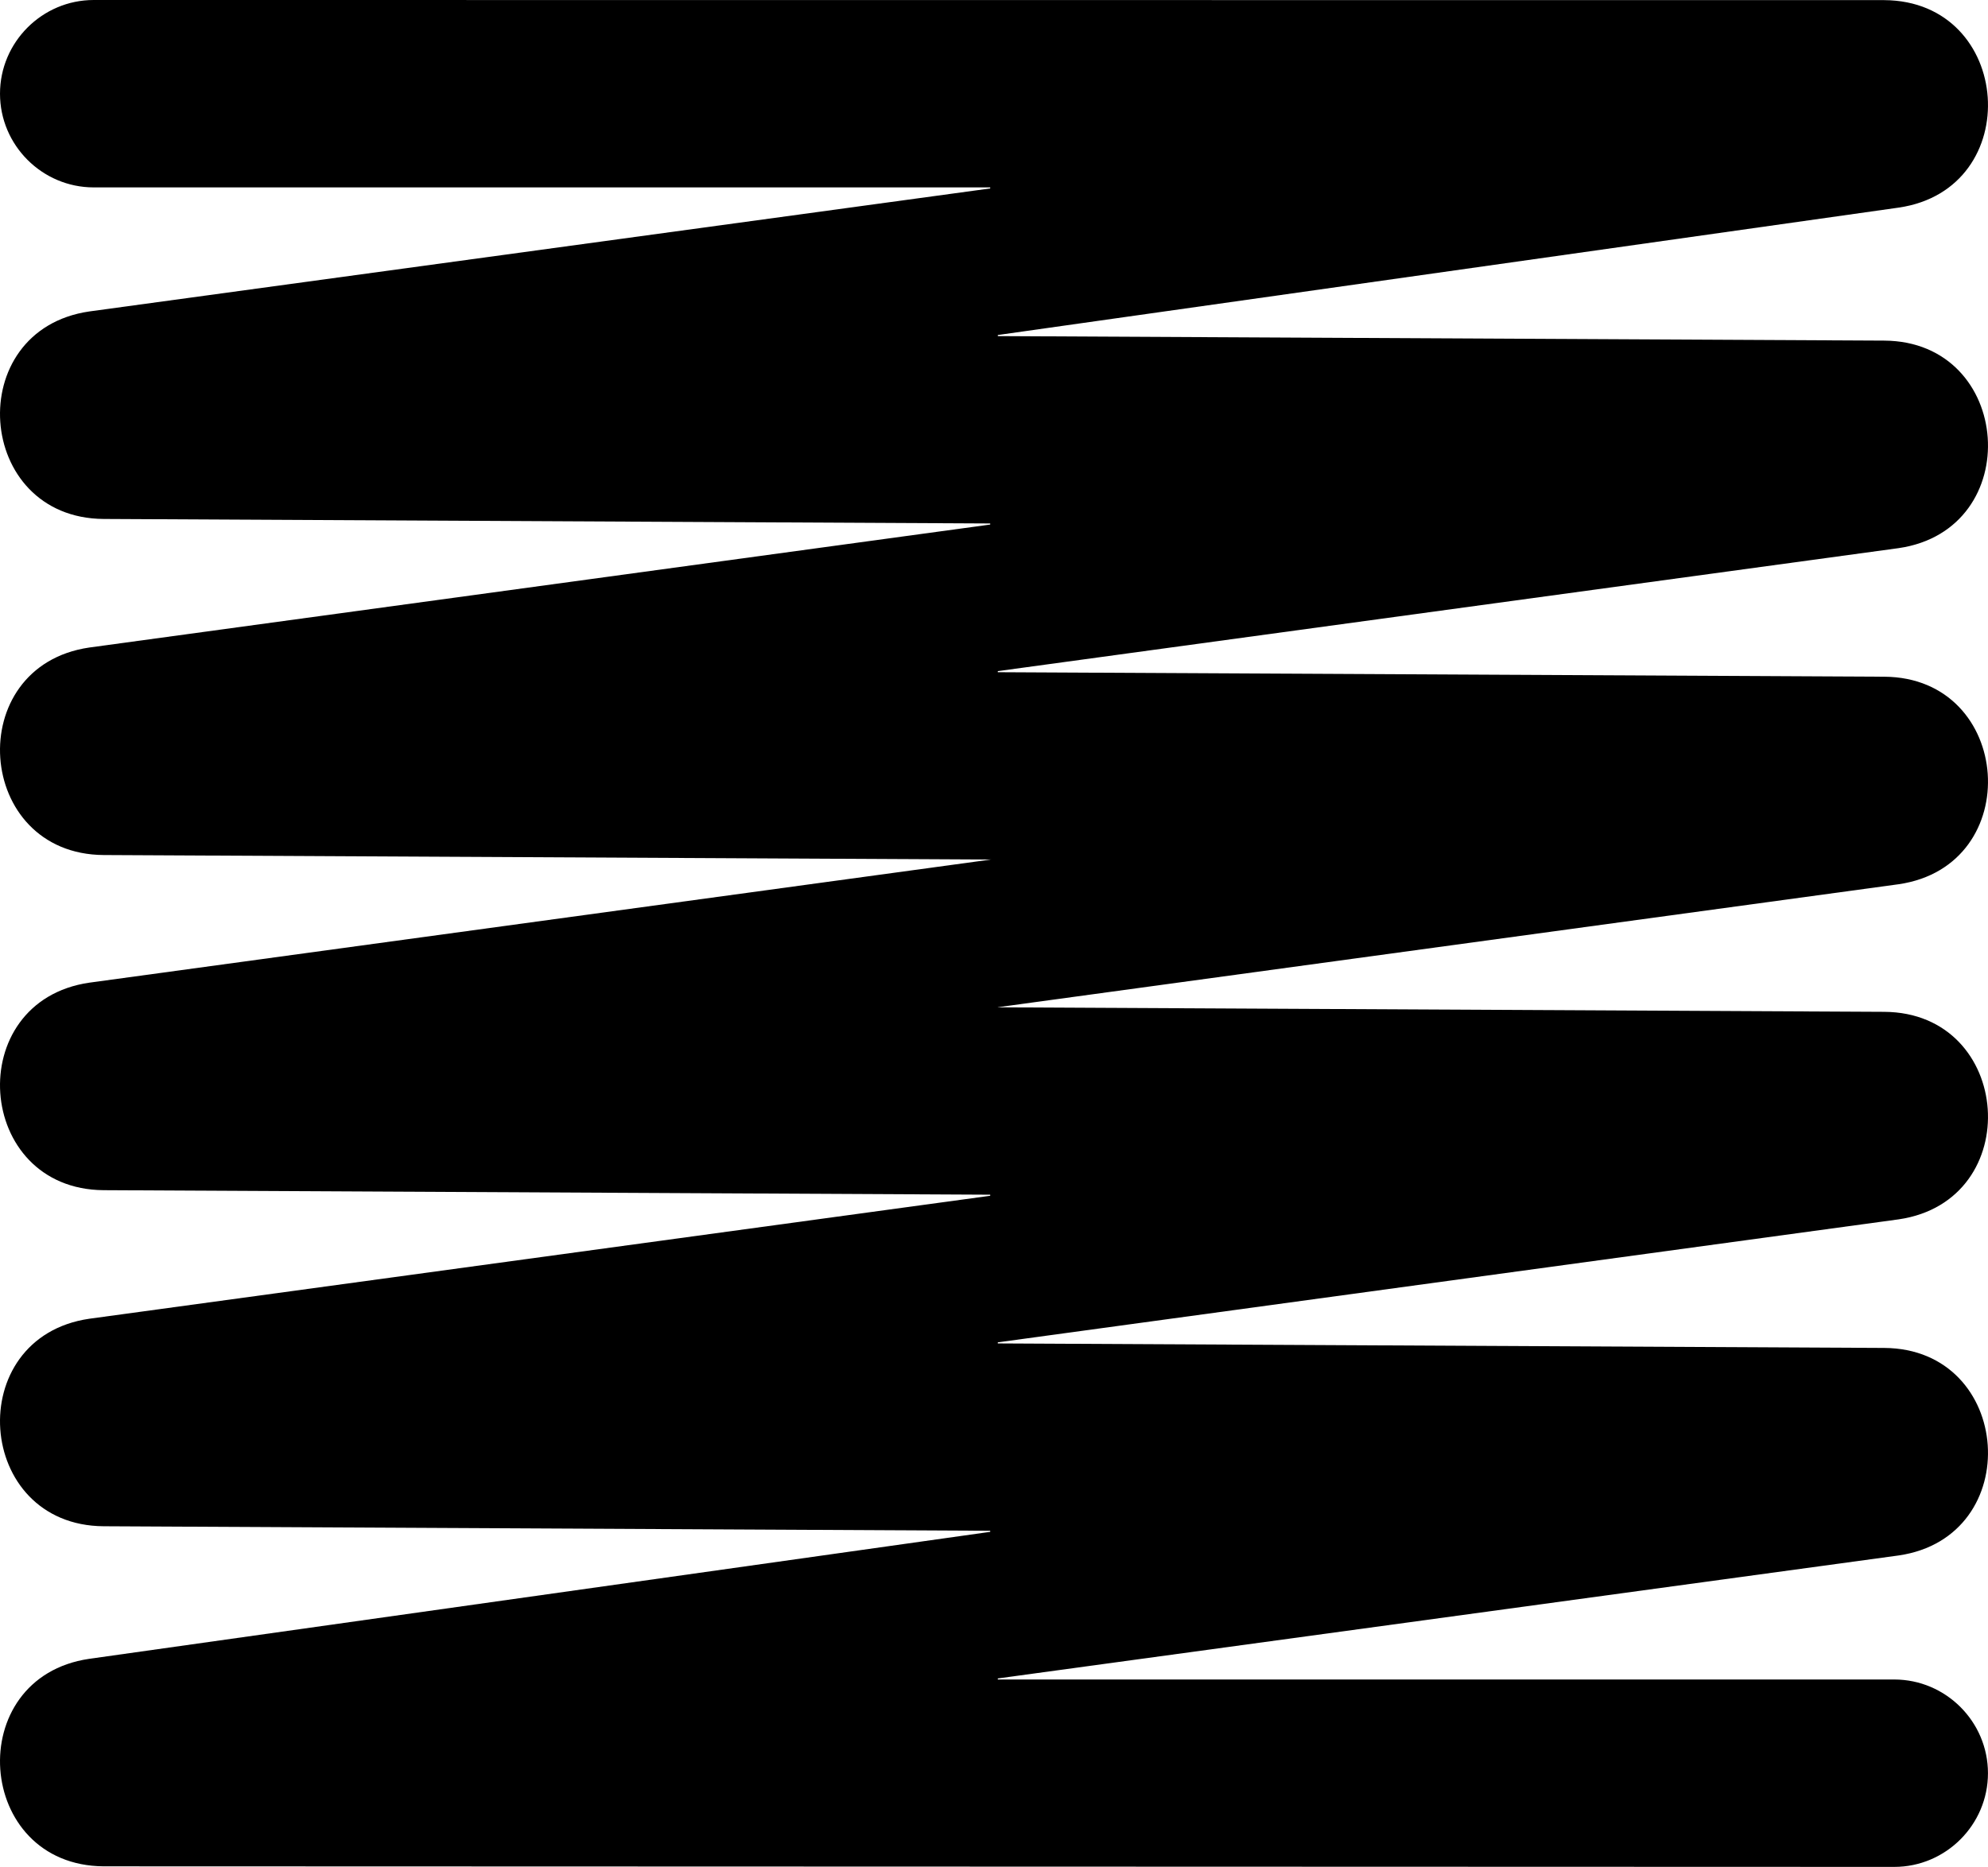 <svg data-name="Layer 1" xmlns="http://www.w3.org/2000/svg" viewBox="0 0 625.63 587.56"><path d="M596.14 528.58H314.01v-.33l283.51-38.71c40.18-5.84 36.06-65.08-4.54-65.31l-278.97-1.42v-.34l283.51-38.71c40.18-5.84 36.06-65.08-4.54-65.31l-278.97-1.42V317l283.51-38.71c40.18-5.84 36.06-65.08-4.54-65.31l-278.97-1.42v-.34l283.51-38.71c40.18-5.84 36.06-65.08-4.54-65.31l-278.97-1.42v-.34l283.51-40.1C637.7 59.51 633.58.27 592.97.04L29.49 0C13.27 0 0 13.27 0 29.49s13.27 29.49 29.49 29.49h282.13v.33L28.11 98.02c-40.18 5.84-36.06 65.08 4.54 65.31l278.97 1.42v.34l-283.51 38.7c-40.18 5.84-36.06 65.08 4.54 65.31l278.97 1.42v.03L28.11 309.27c-40.18 5.84-36.06 65.08 4.54 65.31L311.62 376v.34l-283.51 38.7c-40.18 5.84-36.06 65.08 4.54 65.31l278.97 1.42v.34L28.11 522.07c-40.18 5.84-36.06 65.08 4.54 65.31l563.48.18c16.22 0 29.49-13.27 29.49-29.49s-13.27-29.49-29.49-29.49Z"></path></svg>